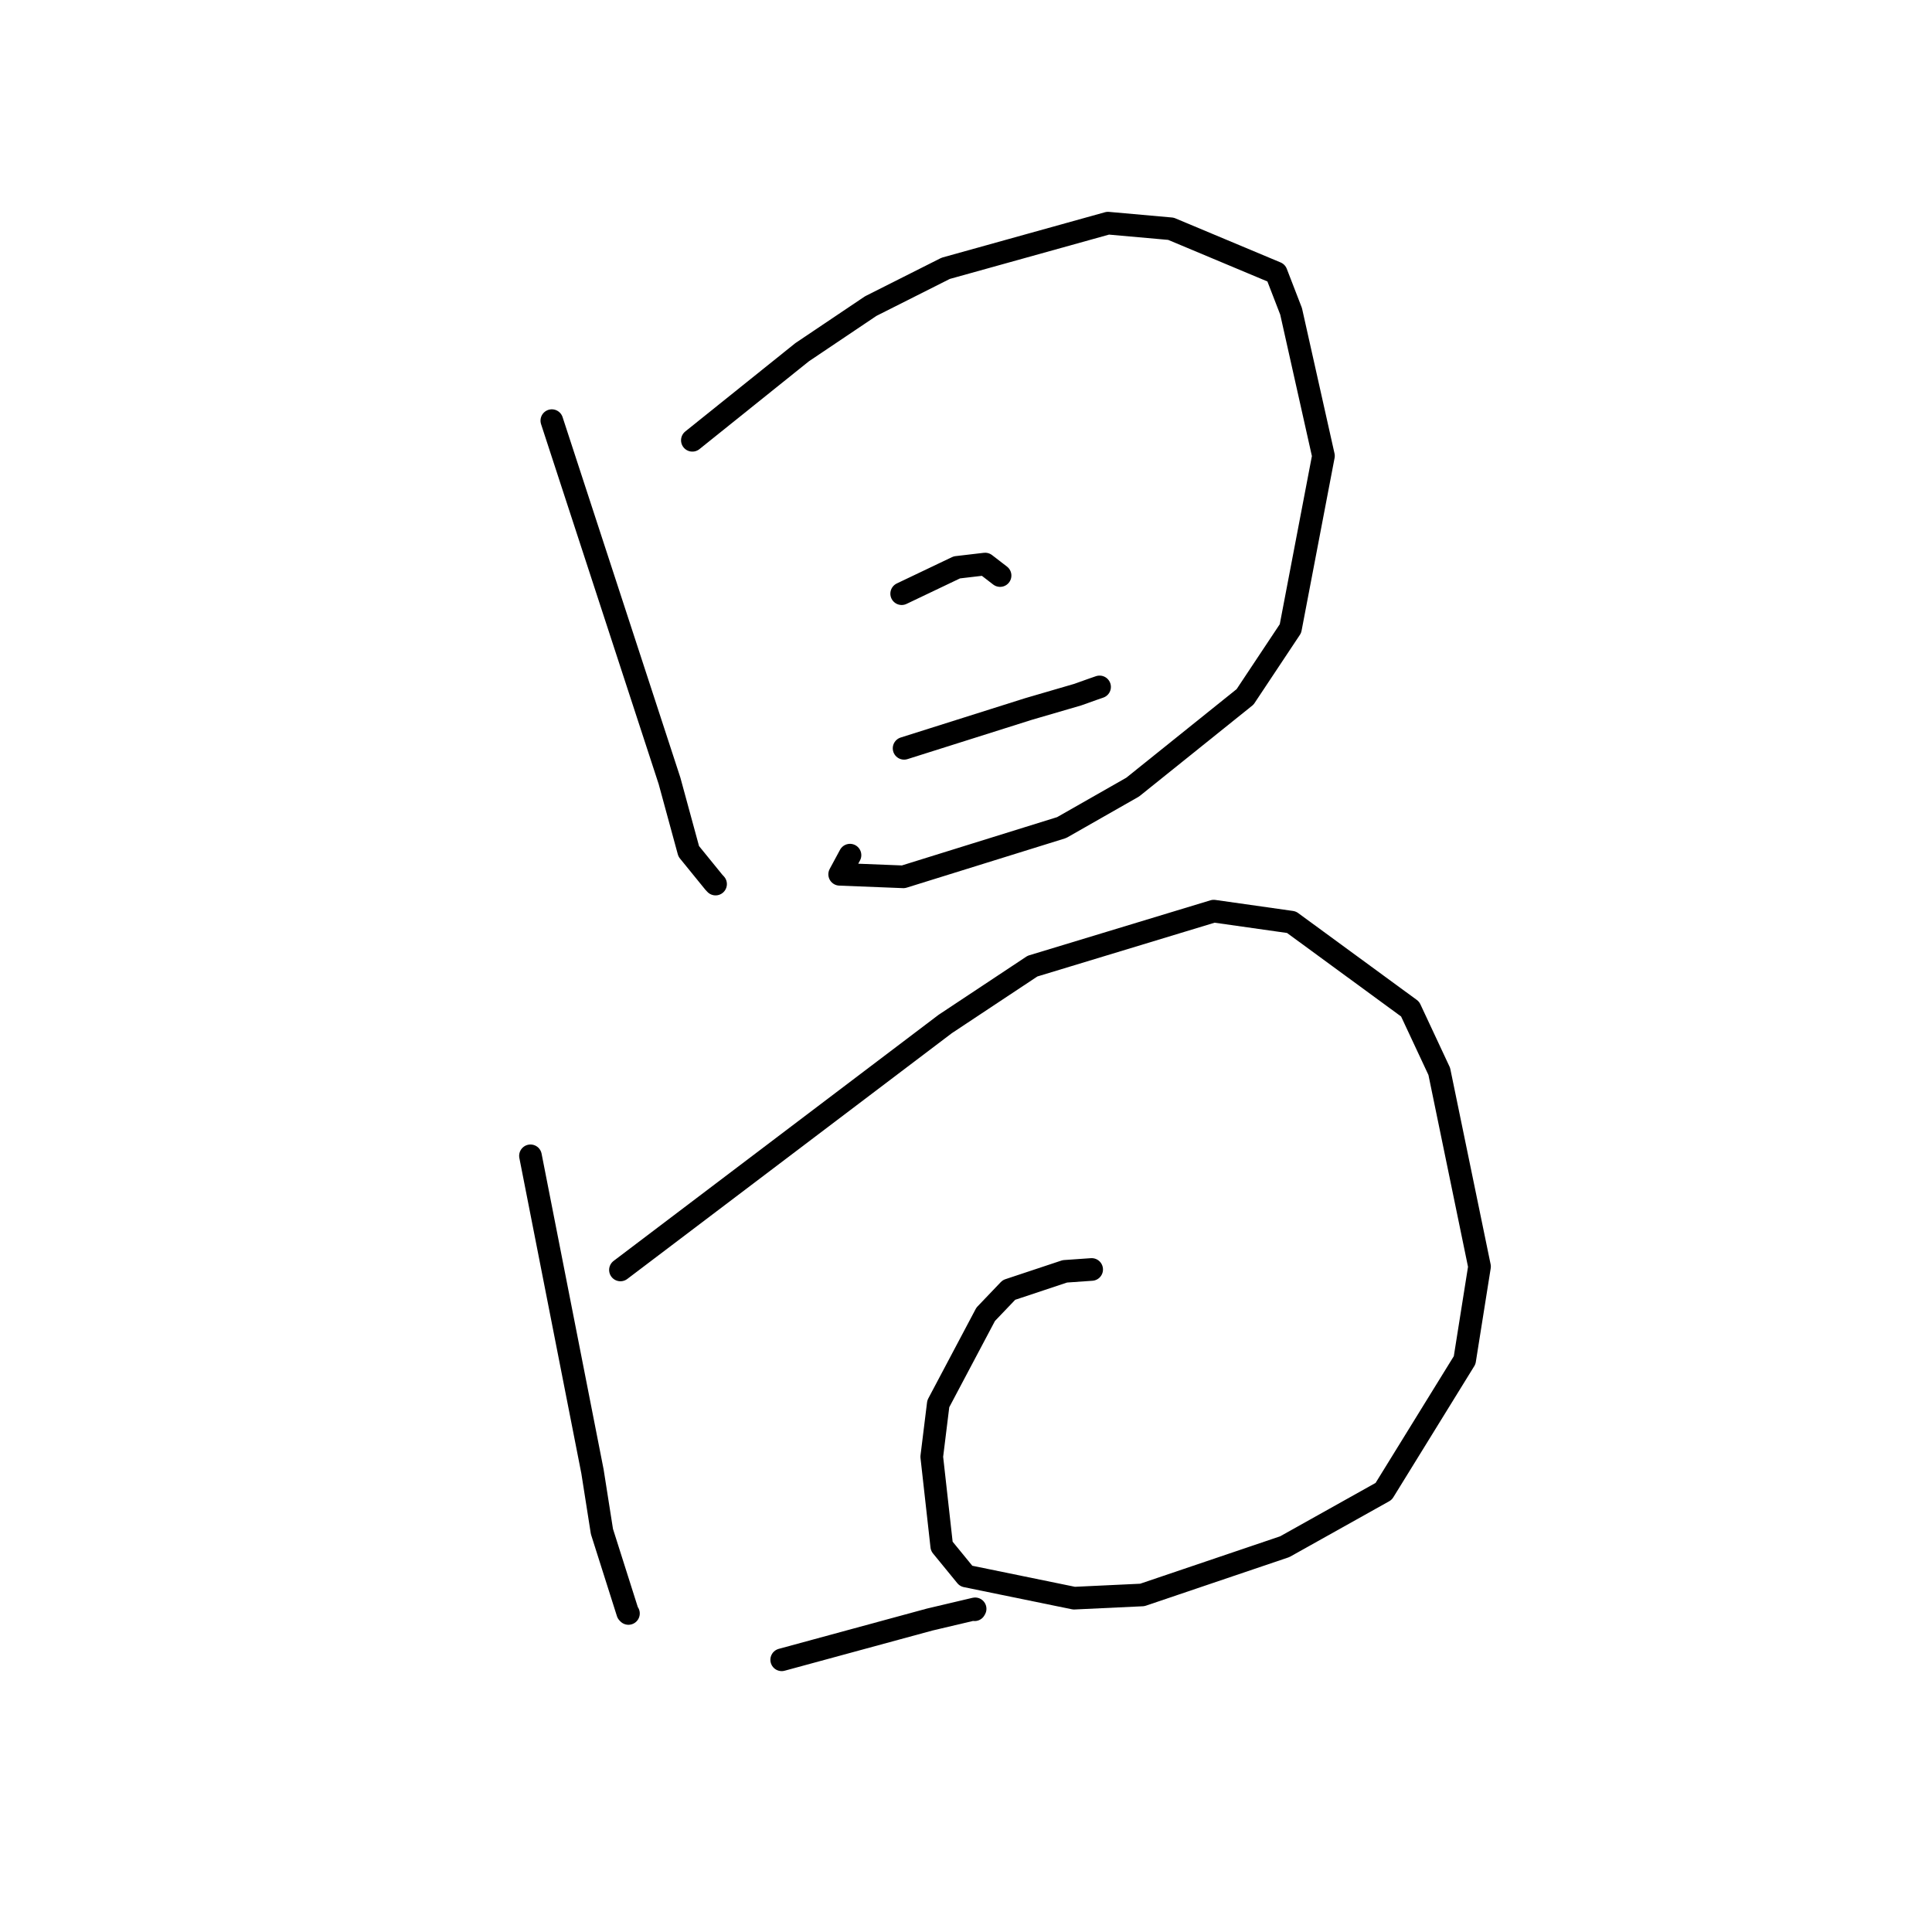 <?xml version="1.0" standalone="no"?>
    <svg width="256" height="256" xmlns="http://www.w3.org/2000/svg" version="1.1">
    <polyline stroke="black" stroke-width="3" stroke-linecap="round" fill="transparent" stroke-linejoin="round" points="73.12 55.737 80.918 79.605 88.716 103.472 91.26 112.806 94.57 116.878 94.817 117.144 " />
        <polyline stroke="black" stroke-width="3" stroke-linecap="round" fill="transparent" stroke-linejoin="round" points="91.742 58.341 99.015 52.504 106.289 46.668 115.382 40.555 125.311 35.554 146.813 29.569 155.156 30.313 169.106 36.158 171.077 41.257 175.365 60.408 170.992 83.292 164.981 92.336 150.086 104.297 140.672 109.66 119.702 116.184 111.26 115.85 112.629 113.313 " />
        <polyline stroke="black" stroke-width="3" stroke-linecap="round" fill="transparent" stroke-linejoin="round" points="119.477 78.665 123.131 76.923 126.785 75.18 130.537 74.74 131.926 75.81 132.515 76.263 " />
        <polyline stroke="black" stroke-width="3" stroke-linecap="round" fill="transparent" stroke-linejoin="round" points="119.797 99.156 128.035 96.553 136.272 93.949 142.804 92.043 144.805 91.33 145.7 91.02 " />
        <polyline stroke="black" stroke-width="3" stroke-linecap="round" fill="transparent" stroke-linejoin="round" points="70.29 153.153 74.399 174.064 78.507 194.976 79.759 202.932 83.175 213.691 83.273 213.792 " />
        <polyline stroke="black" stroke-width="3" stroke-linecap="round" fill="transparent" stroke-linejoin="round" points="82.212 168.274 103.731 151.978 125.249 135.683 136.813 128.016 160.826 120.73 171.122 122.191 186.848 133.706 190.71 141.966 196.044 167.823 194.072 180.232 183.344 197.614 170.234 204.947 151.357 211.34 142.321 211.766 128.013 208.833 124.787 204.889 123.462 193.025 124.327 186.007 130.607 174.153 133.692 170.923 141.103 168.459 143.876 168.265 144.651 168.211 " />
        <polyline stroke="black" stroke-width="3" stroke-linecap="round" fill="transparent" stroke-linejoin="round" points="103.58 219.931 113.384 217.265 123.188 214.599 129.209 213.178 129.139 213.299 " />
        </svg>